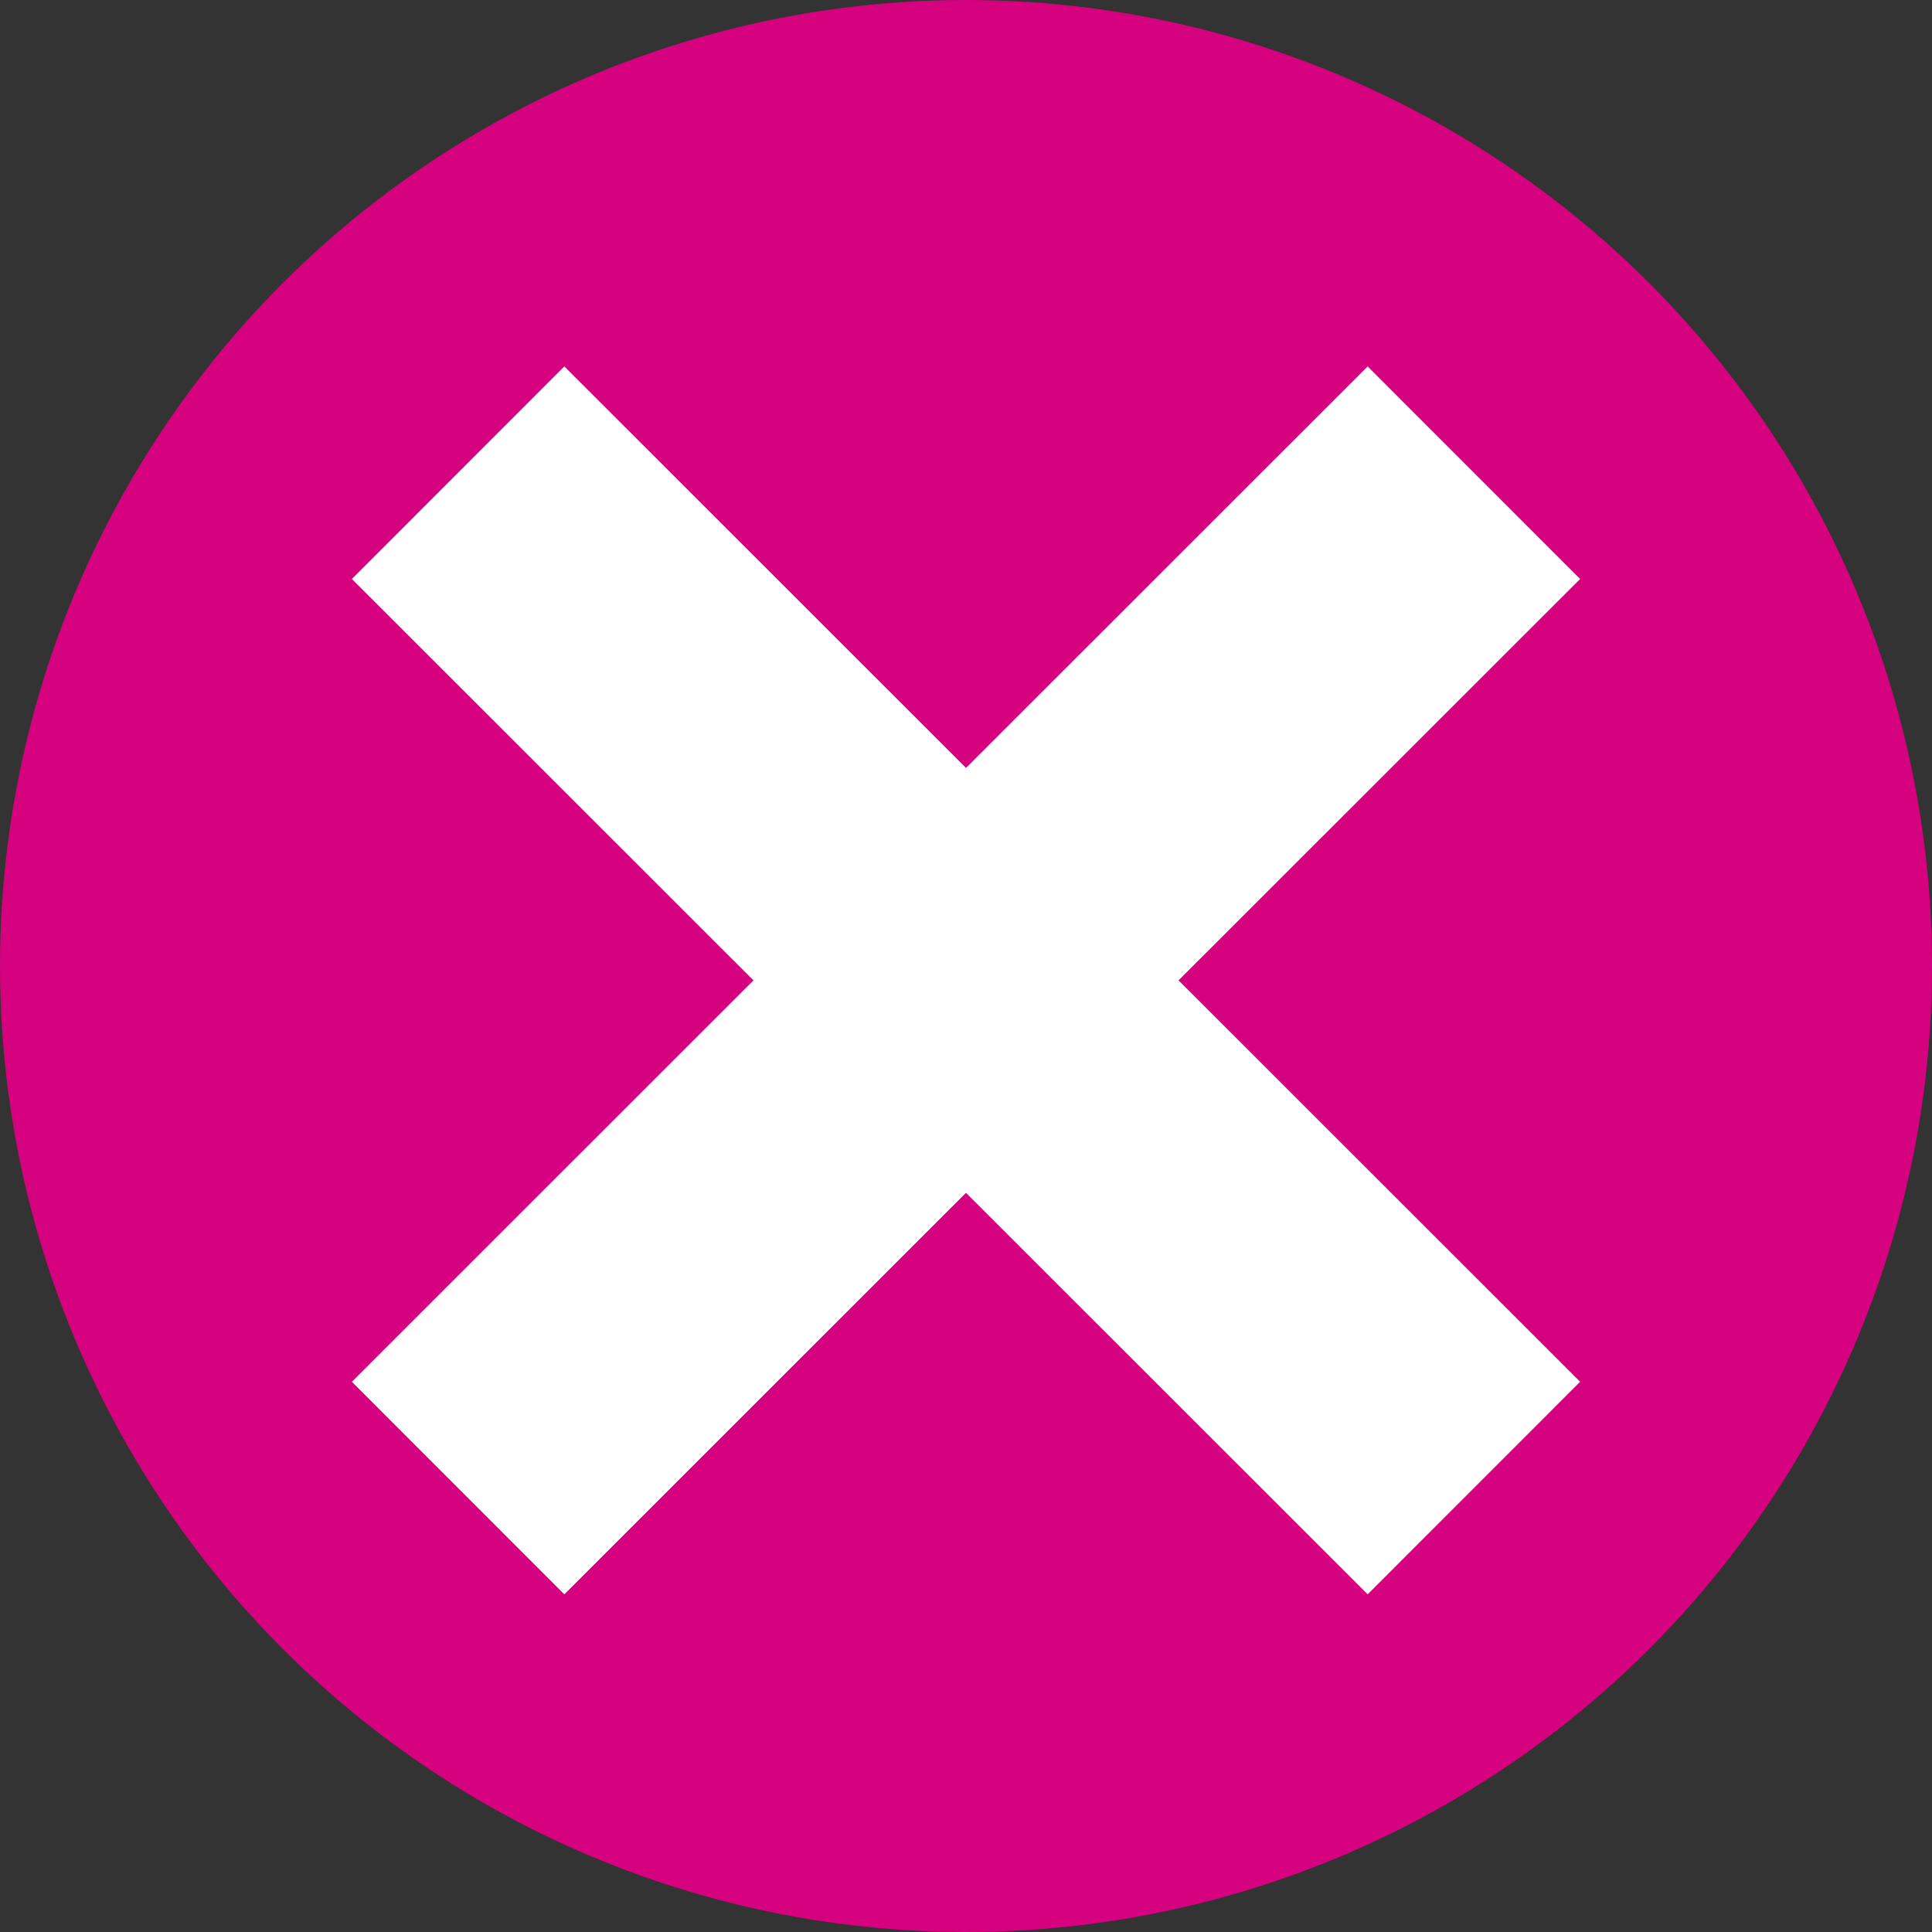 <?xml version="1.0" encoding="utf-8"?>
<!-- Generator: Adobe Illustrator 24.0.1, SVG Export Plug-In . SVG Version: 6.00 Build 0)  -->
<svg version="1.1" id="Layer_1" xmlns="http://www.w3.org/2000/svg" xmlns:xlink="http://www.w3.org/1999/xlink" x="0px" y="0px"
	 viewBox="0 0 450 450" style="enable-background:new 0 0 450 450;" xml:space="preserve">
<rect x="0" y="0" width="450" height="450" fill="#333333" stroke="none"/>
<style type="text/css">
	.st0{fill:#D6017E;}
	.st1{fill:none;stroke:#FFFFFF;stroke-width:70;}
</style>
<circle class="st0" cx="225" cy="225" r="225"/>
<g>
	<line class="st1" x1="106.7" y1="110.1" x2="343.3" y2="346.6"/>
	<line class="st1" x1="106.7" y1="346.6" x2="343.3" y2="110.1"/>
</g>
</svg>
